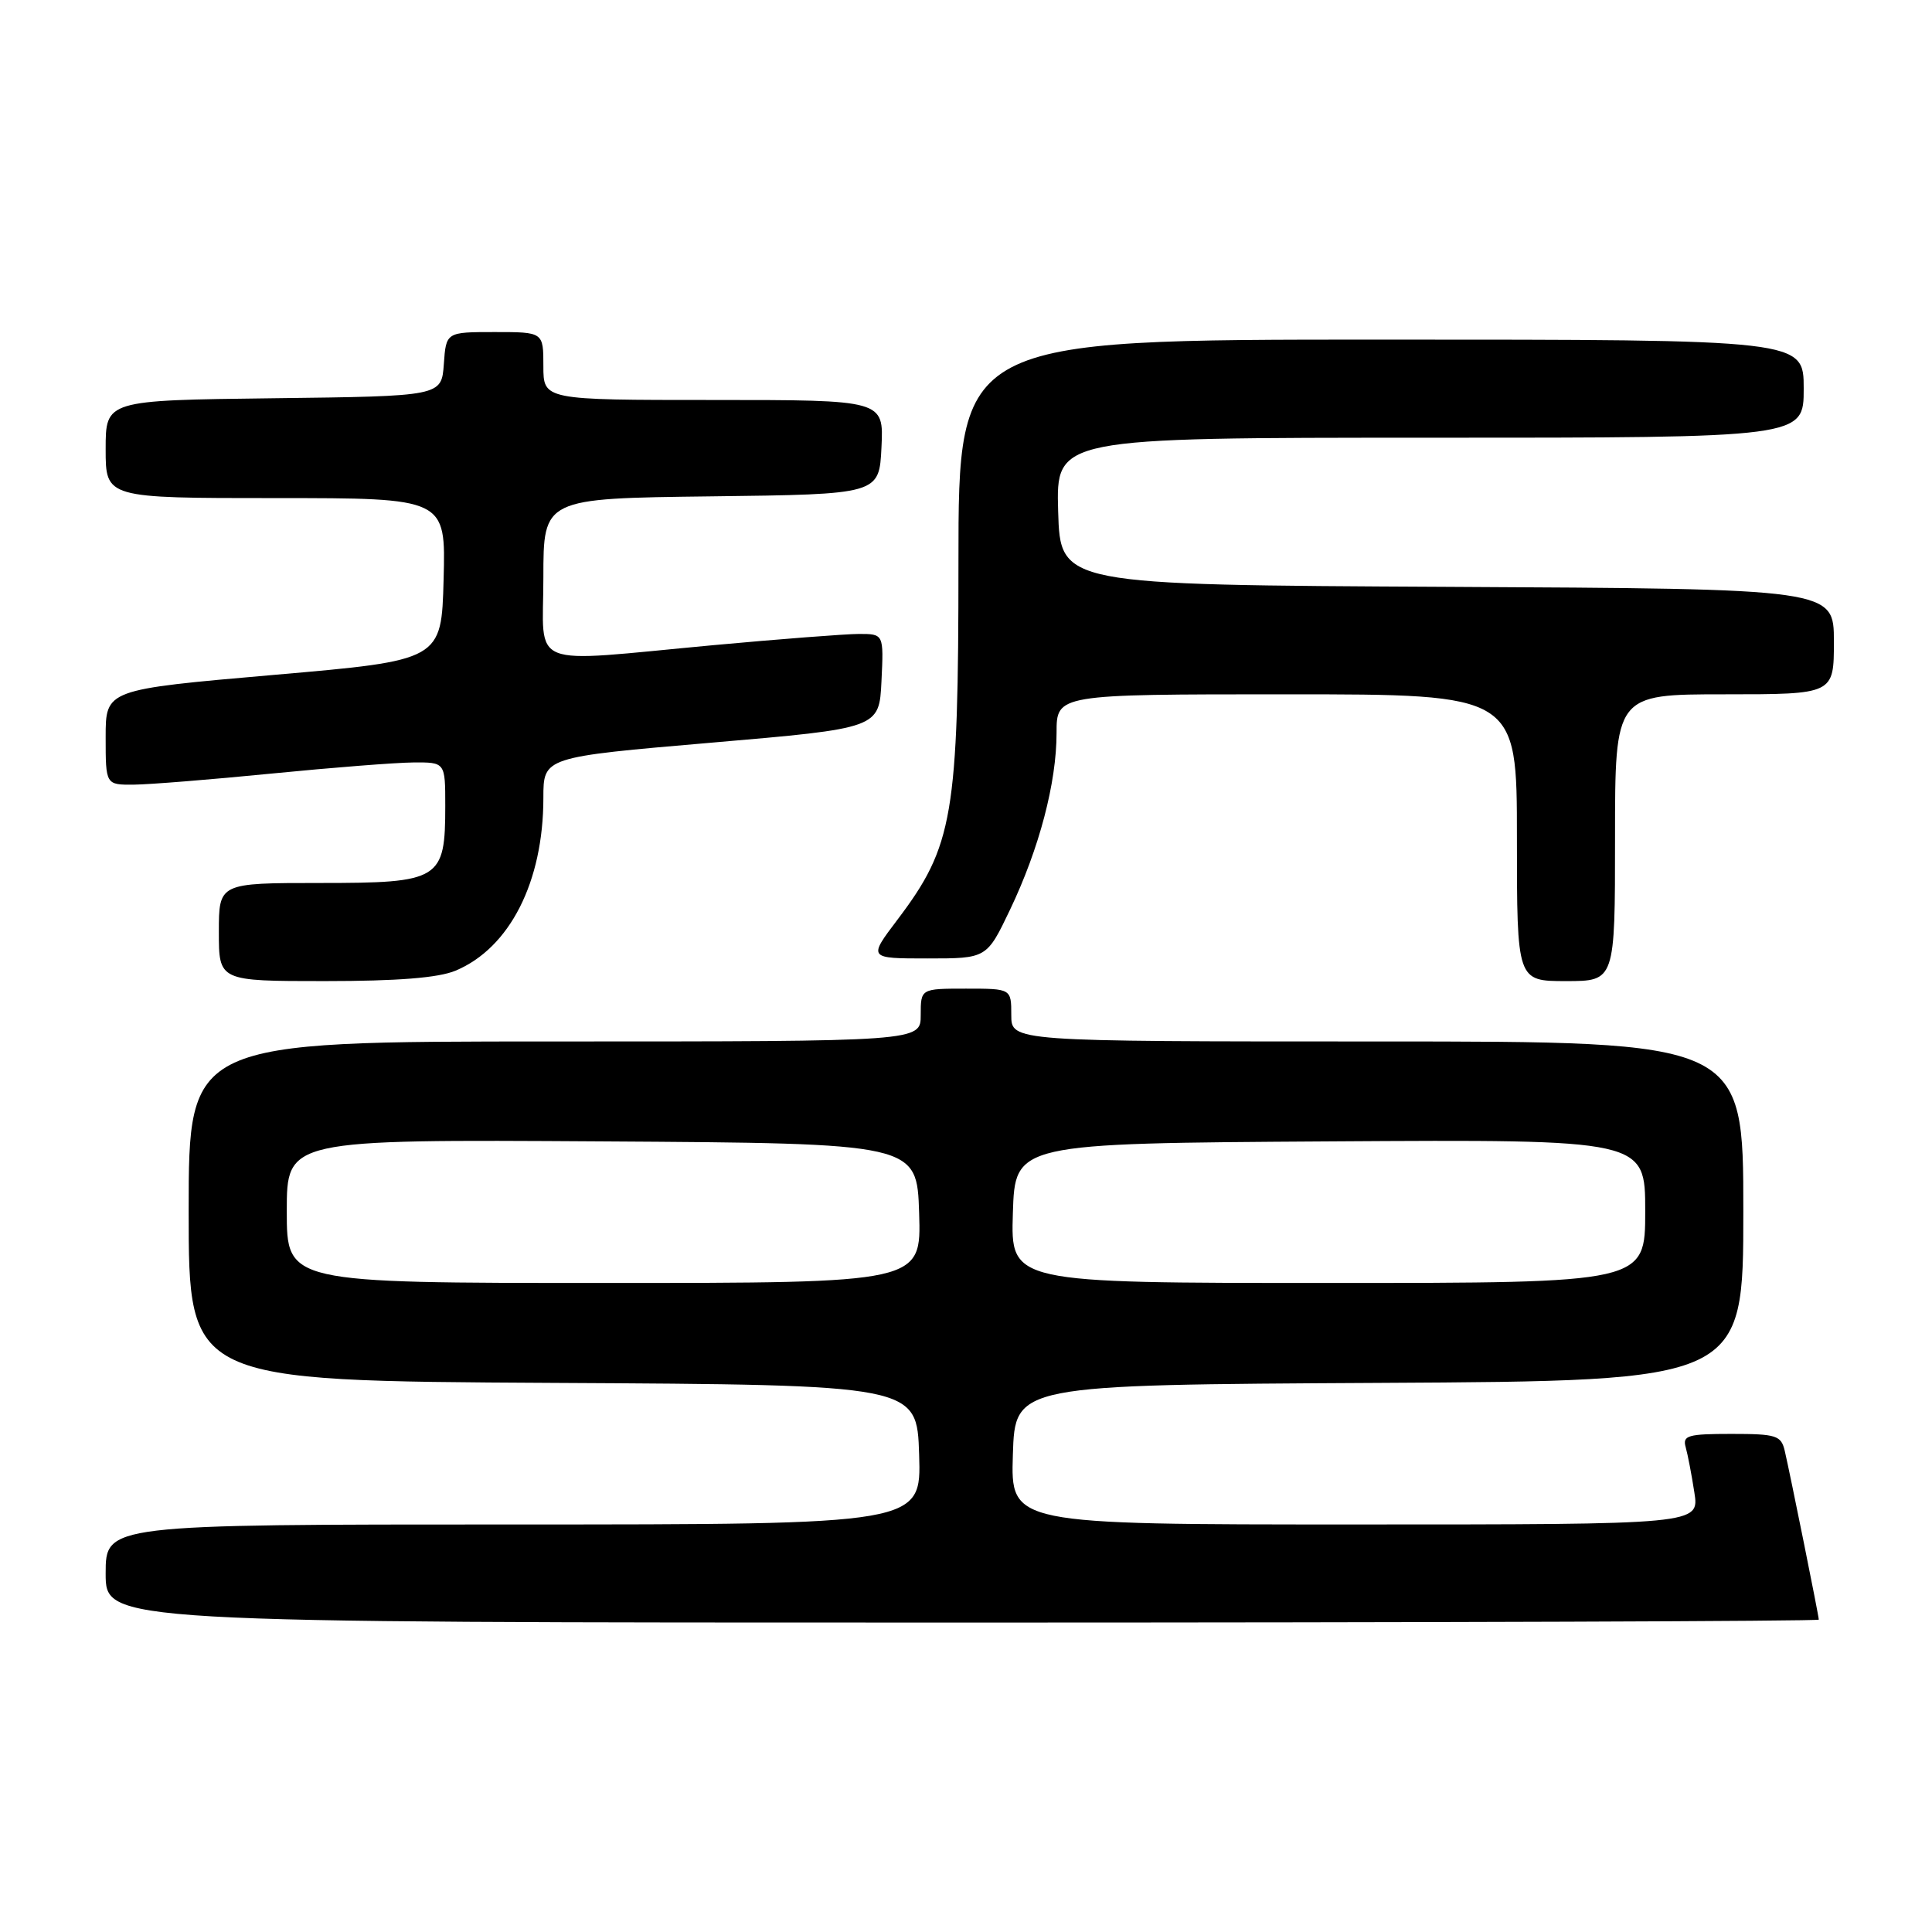<?xml version="1.0" encoding="UTF-8" standalone="no"?>
<!DOCTYPE svg PUBLIC "-//W3C//DTD SVG 1.1//EN" "http://www.w3.org/Graphics/SVG/1.1/DTD/svg11.dtd" >
<svg xmlns="http://www.w3.org/2000/svg" xmlns:xlink="http://www.w3.org/1999/xlink" version="1.1" viewBox="0 0 256 256">
 <g >
 <path fill="currentColor"
d=" M 241.00 214.61 C 241.00 214.12 237.20 195.29 236.49 192.25 C 236.01 190.20 235.38 190.00 229.41 190.00 C 223.66 190.00 222.92 190.21 223.36 191.75 C 223.63 192.71 224.15 195.41 224.51 197.75 C 225.18 202.00 225.18 202.00 179.55 202.00 C 133.92 202.00 133.92 202.00 134.21 192.75 C 134.50 183.50 134.50 183.50 182.75 183.24 C 231.00 182.98 231.00 182.98 231.00 160.49 C 231.00 138.00 231.00 138.00 182.50 138.00 C 134.00 138.00 134.00 138.00 134.00 134.50 C 134.00 131.00 134.00 131.00 128.00 131.00 C 122.00 131.00 122.00 131.00 122.00 134.50 C 122.00 138.00 122.00 138.00 73.50 138.00 C 25.00 138.00 25.00 138.00 25.00 160.49 C 25.00 182.98 25.00 182.98 73.25 183.24 C 121.50 183.50 121.50 183.50 121.79 192.75 C 122.08 202.00 122.08 202.00 68.04 202.00 C 14.00 202.00 14.00 202.00 14.00 208.50 C 14.00 215.00 14.00 215.00 127.50 215.00 C 189.93 215.00 241.00 214.82 241.00 214.61 Z  M 60.36 128.62 C 67.54 125.62 72.00 116.85 72.00 105.72 C 72.00 100.32 72.00 100.32 94.25 98.41 C 116.50 96.50 116.50 96.50 116.80 90.25 C 117.10 84.00 117.10 84.00 113.80 84.00 C 111.98 84.01 103.30 84.68 94.50 85.49 C 69.49 87.81 72.00 88.81 72.00 76.52 C 72.00 66.04 72.00 66.04 94.25 65.77 C 116.50 65.50 116.50 65.50 116.80 59.25 C 117.10 53.00 117.10 53.00 94.55 53.00 C 72.00 53.00 72.00 53.00 72.00 48.50 C 72.00 44.00 72.00 44.00 65.56 44.00 C 59.11 44.00 59.11 44.00 58.81 48.25 C 58.50 52.50 58.50 52.50 36.25 52.77 C 14.00 53.04 14.00 53.04 14.00 59.52 C 14.00 66.00 14.00 66.00 36.53 66.00 C 59.07 66.00 59.07 66.00 58.78 76.75 C 58.50 87.50 58.50 87.50 36.25 89.43 C 14.00 91.37 14.00 91.37 14.00 97.68 C 14.00 104.00 14.00 104.00 17.75 103.97 C 19.81 103.95 28.02 103.29 36.00 102.50 C 43.98 101.71 52.41 101.05 54.75 101.03 C 59.00 101.00 59.00 101.00 59.00 106.78 C 59.00 116.59 58.34 117.00 42.44 117.00 C 29.00 117.00 29.00 117.00 29.00 123.50 C 29.00 130.00 29.00 130.00 43.03 130.00 C 52.68 130.00 58.09 129.57 60.36 128.62 Z  M 214.00 111.00 C 214.00 92.00 214.00 92.00 228.50 92.00 C 243.00 92.00 243.00 92.00 243.00 85.01 C 243.00 78.02 243.00 78.02 191.75 77.76 C 140.50 77.50 140.50 77.50 140.21 67.75 C 139.93 58.00 139.93 58.00 189.46 58.00 C 239.00 58.00 239.00 58.00 239.00 51.50 C 239.00 45.00 239.00 45.00 183.00 45.00 C 127.00 45.00 127.00 45.00 127.00 74.48 C 127.00 108.06 126.31 112.09 118.92 121.86 C 115.03 127.00 115.03 127.00 122.89 127.00 C 130.75 127.00 130.75 127.00 133.84 120.53 C 137.71 112.42 140.00 103.72 140.00 97.11 C 140.00 92.00 140.00 92.00 170.50 92.00 C 201.00 92.00 201.00 92.00 201.00 111.00 C 201.00 130.00 201.00 130.00 207.50 130.00 C 214.00 130.00 214.00 130.00 214.00 111.00 Z  M 38.00 160.49 C 38.00 150.98 38.00 150.98 79.75 151.24 C 121.50 151.50 121.50 151.50 121.79 160.75 C 122.08 170.00 122.08 170.00 80.04 170.00 C 38.00 170.00 38.00 170.00 38.00 160.49 Z  M 134.21 160.75 C 134.50 151.50 134.50 151.50 176.25 151.24 C 218.00 150.98 218.00 150.98 218.00 160.49 C 218.00 170.00 218.00 170.00 175.96 170.00 C 133.92 170.00 133.92 170.00 134.21 160.75 Z "/>
</g>
</svg>